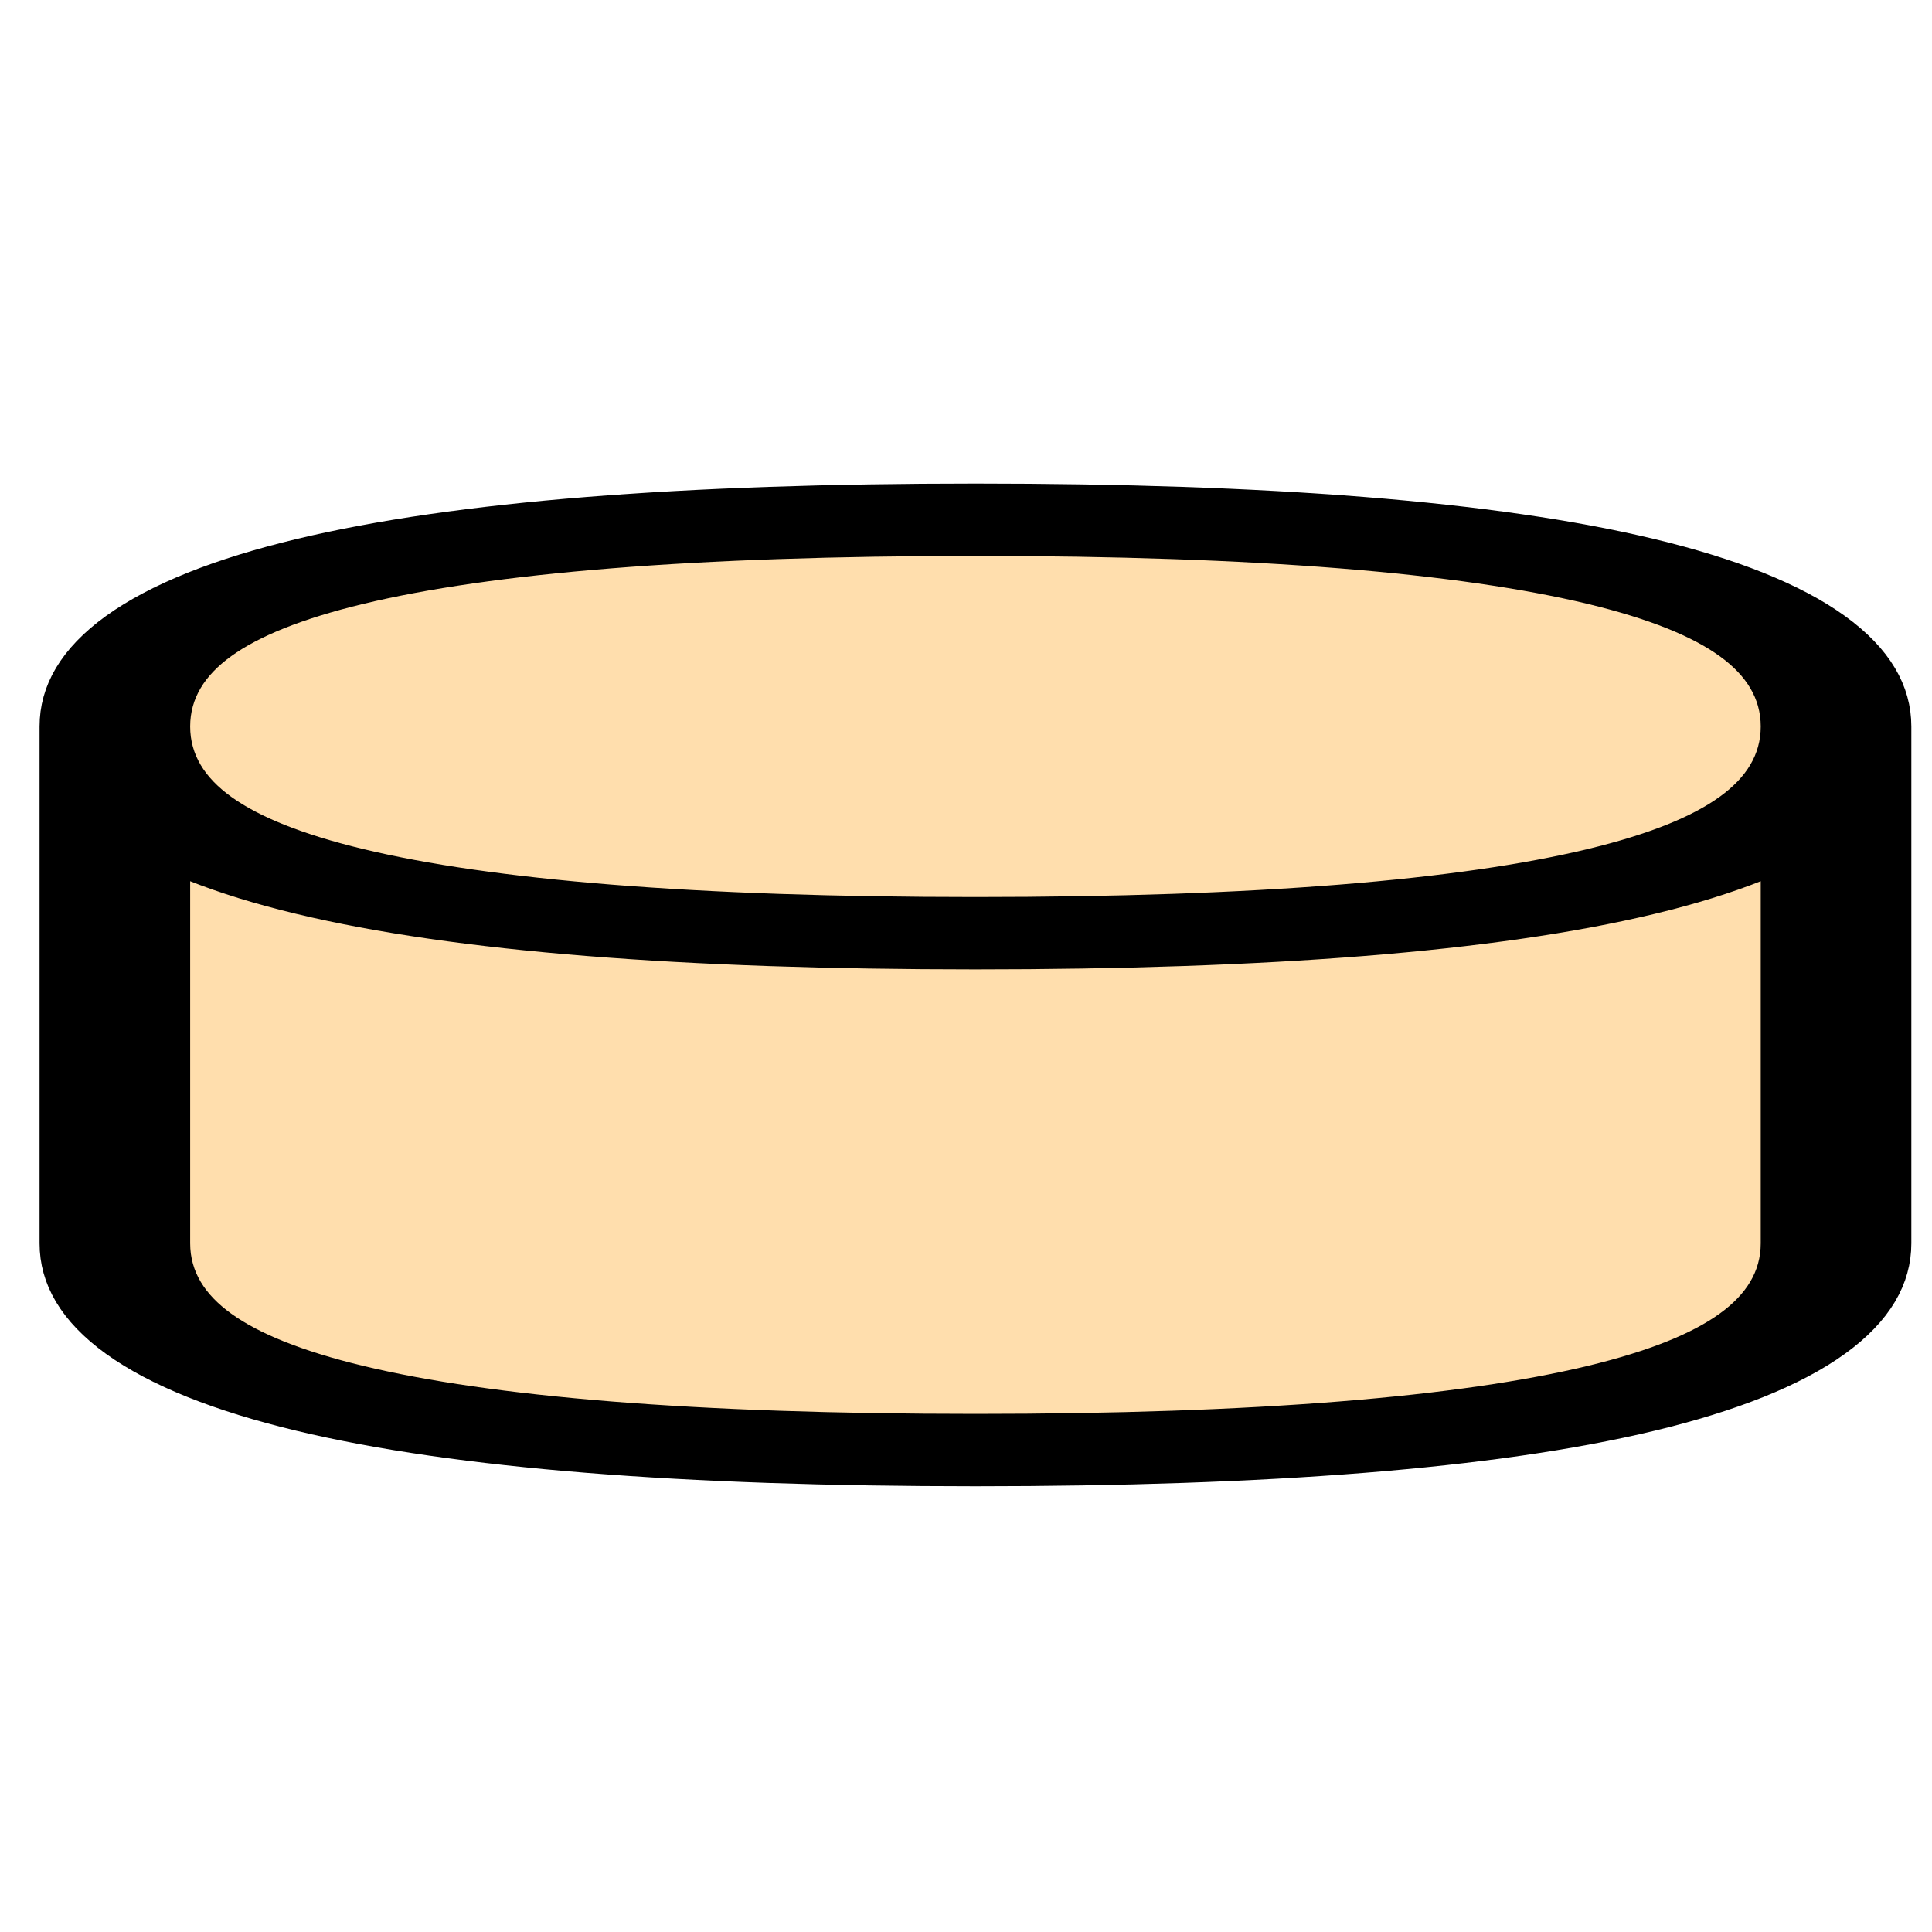 <svg xmlns="http://www.w3.org/2000/svg" xmlns:xlink="http://www.w3.org/1999/xlink" width="100%" height="100%" viewBox="-0.239 -0.001 1166.48 1166.48" preserveAspectRatio="xMidYMid meet" xmlns:svg="http://www.w3.org/2000/svg" ><defs id="svgEditorDefs"><path id="svgEditorClosePathDefs" stroke="black" fill="khaki" style="stroke-width: 1px;"/></defs><rect id="svgEditorBackground" x="-0.239" y="-0.001" width="1166.48" height="1166.48" style="fill: none; stroke: none;"/><path d="M -4 -2.5 v 5 q 0 2 4 2 t 4 -2 v -5 q 0 2 -4 2 t -4 -2 q 0 -2 4 -2 t 4 2 t -4 2 t -4 -2 Z" stroke="black" id="e33_shape" style="stroke-width: 0.7px;" fill="#FFDEAD" transform="matrix(129.899 0 0 62.411 588.708 594.653)"/></svg>
